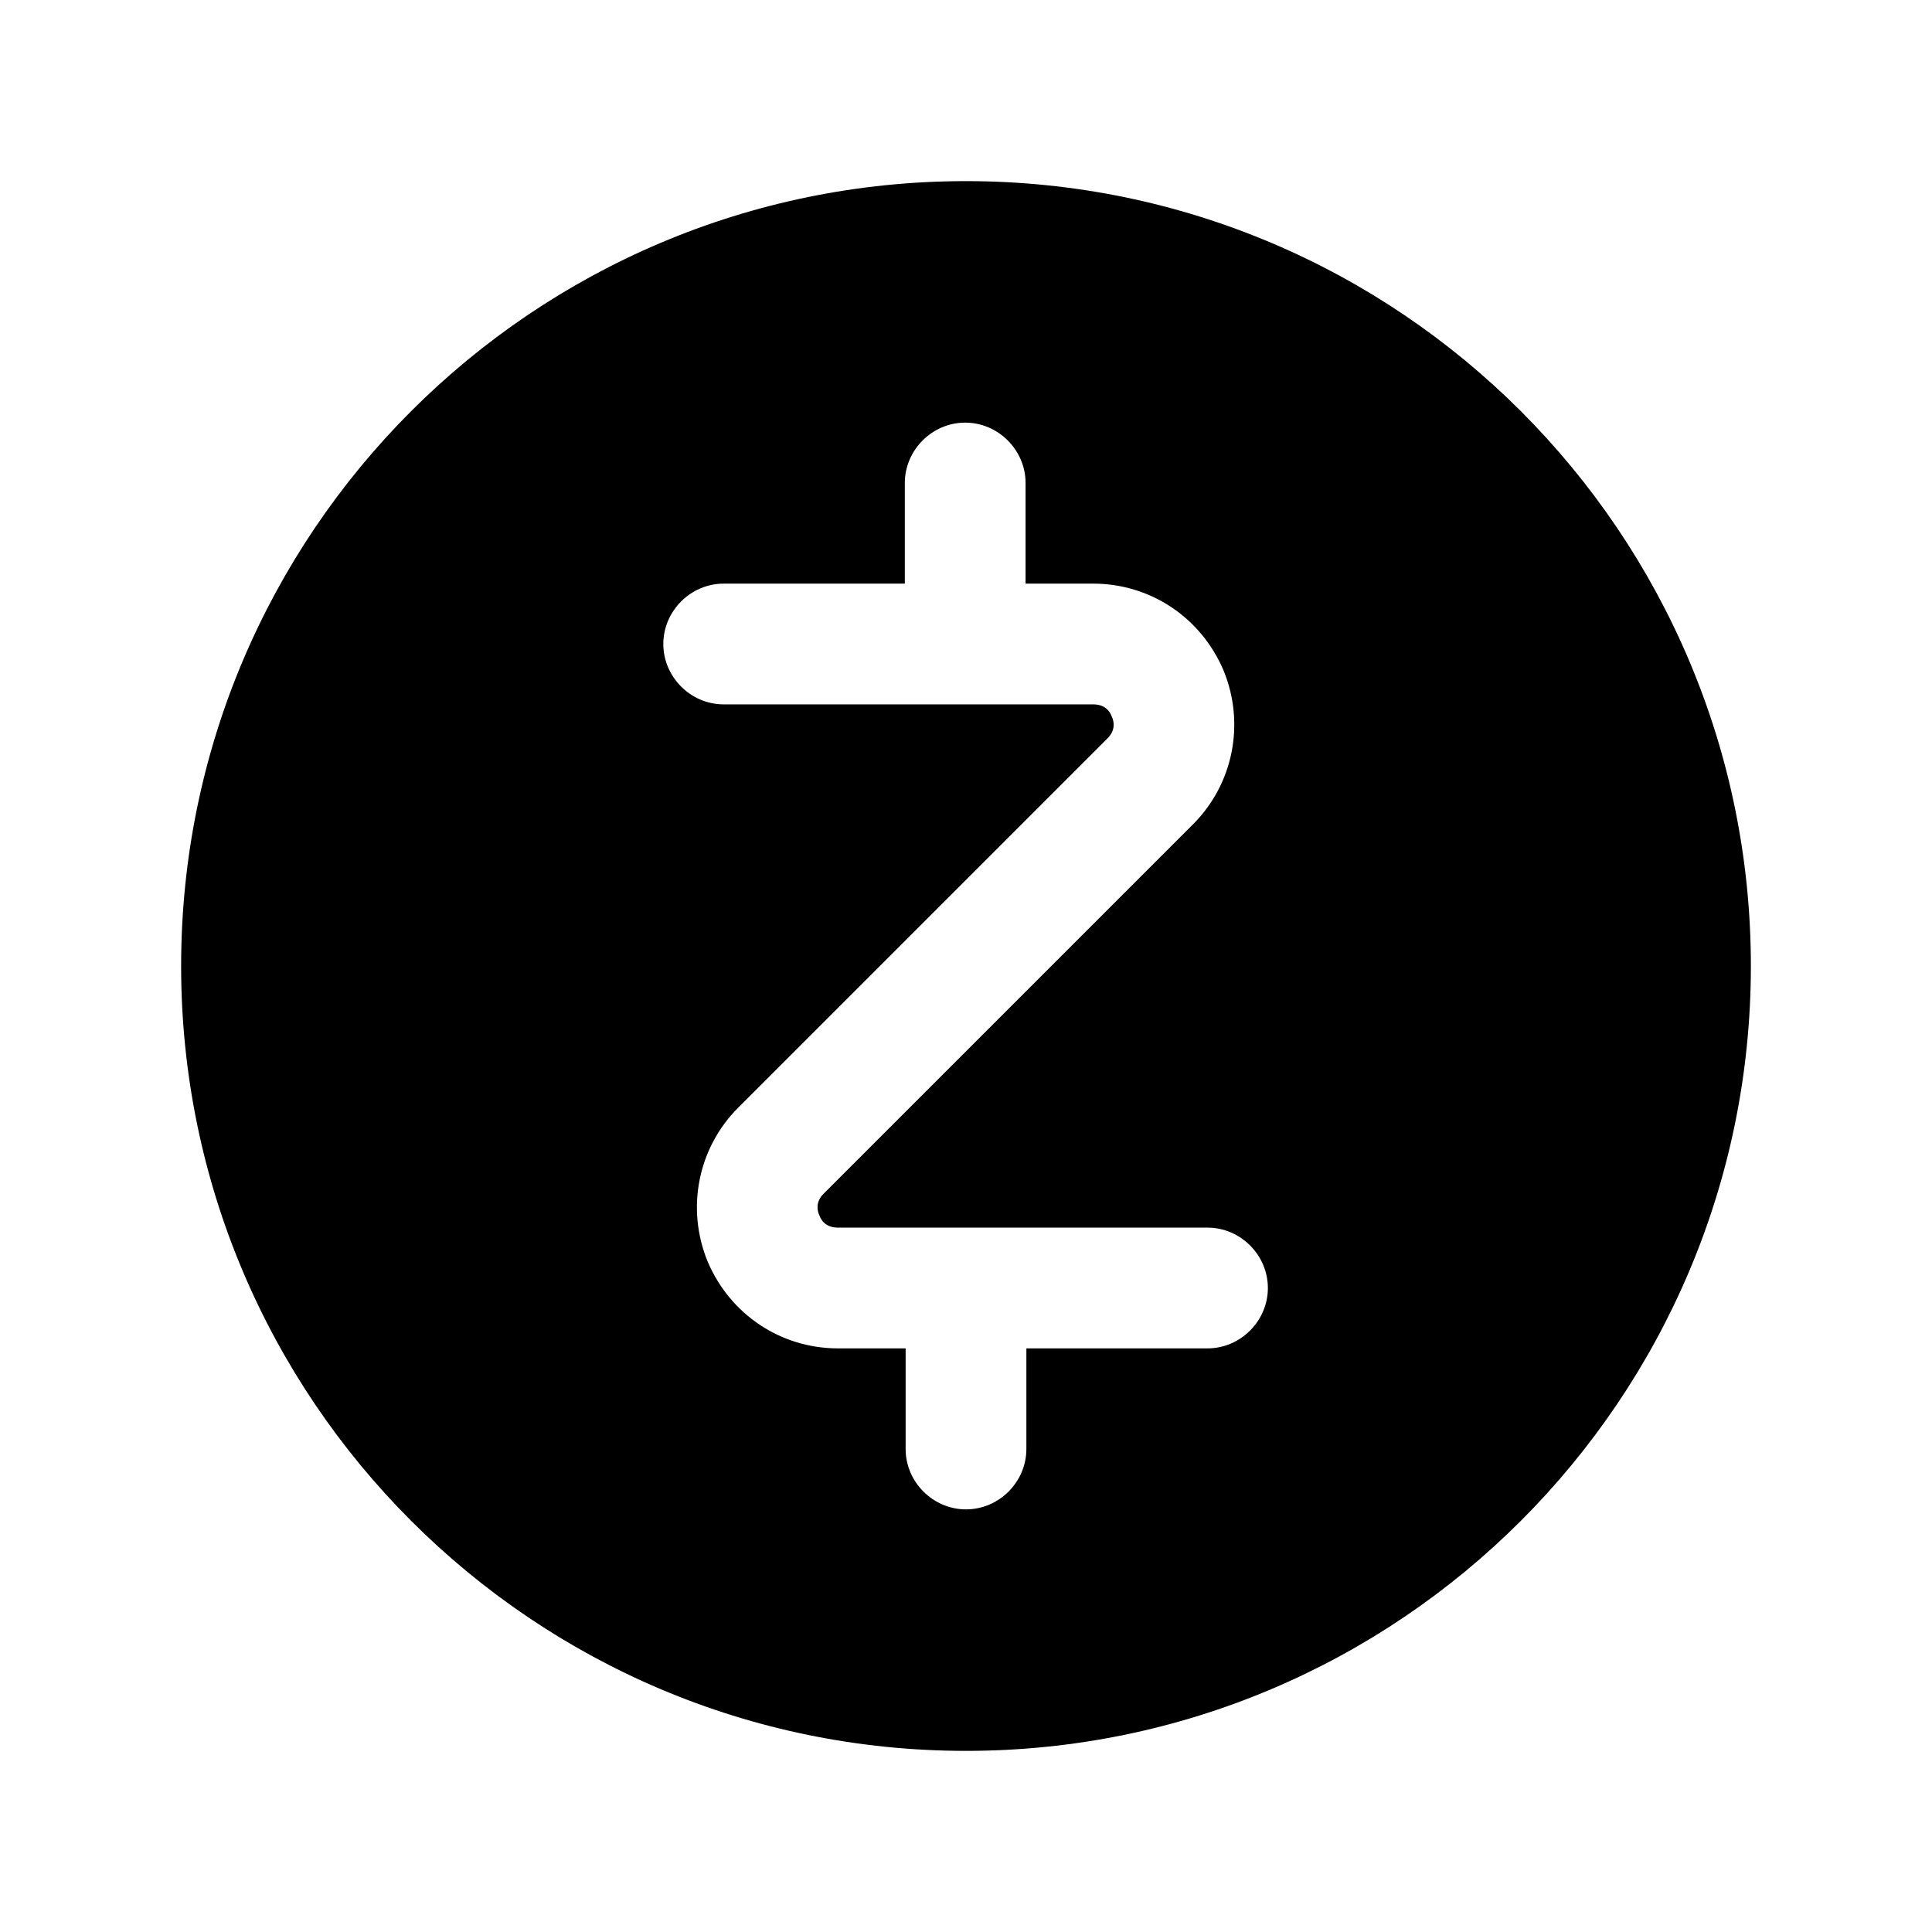 <?xml version="1.0" encoding="UTF-8"?><svg xmlns="http://www.w3.org/2000/svg" viewBox="0 0 24 24"><g id="a"/><g id="b"/><g id="c"/><g id="d"/><g id="e"/><g id="f"/><g id="g"/><g id="h"/><g id="i"/><g id="j"/><g id="k"/><g id="l"/><g id="m"/><g id="n"/><g id="o"/><g id="p"/><g id="q"><path d="M12,2.25C6.62,2.25,2.25,6.62,2.25,12s4.37,9.75,9.75,9.75,9.75-4.37,9.75-9.75S17.38,2.25,12,2.25Zm3,14.5h-2.25v1.25c0,.41-.34,.75-.75,.75s-.75-.34-.75-.75v-1.25h-.84c-.71,0-1.34-.42-1.62-1.08-.27-.66-.12-1.41,.38-1.91l4.59-4.59c.1-.1,.08-.21,.05-.27-.02-.06-.08-.15-.23-.15h-4.59c-.41,0-.75-.34-.75-.75s.34-.75,.75-.75h2.25v-1.25c0-.41,.34-.75,.75-.75s.75,.34,.75,.75v1.25h.84c.71,0,1.34,.42,1.62,1.08,.27,.66,.12,1.41-.38,1.91l-4.59,4.59c-.1,.1-.08,.21-.05,.27,.02,.06,.08,.15,.23,.15h4.59c.41,0,.75,.34,.75,.75s-.34,.75-.75,.75Z"/></g><g id="r"/><g id="s"/><g id="t"/><g id="u"/></svg>
